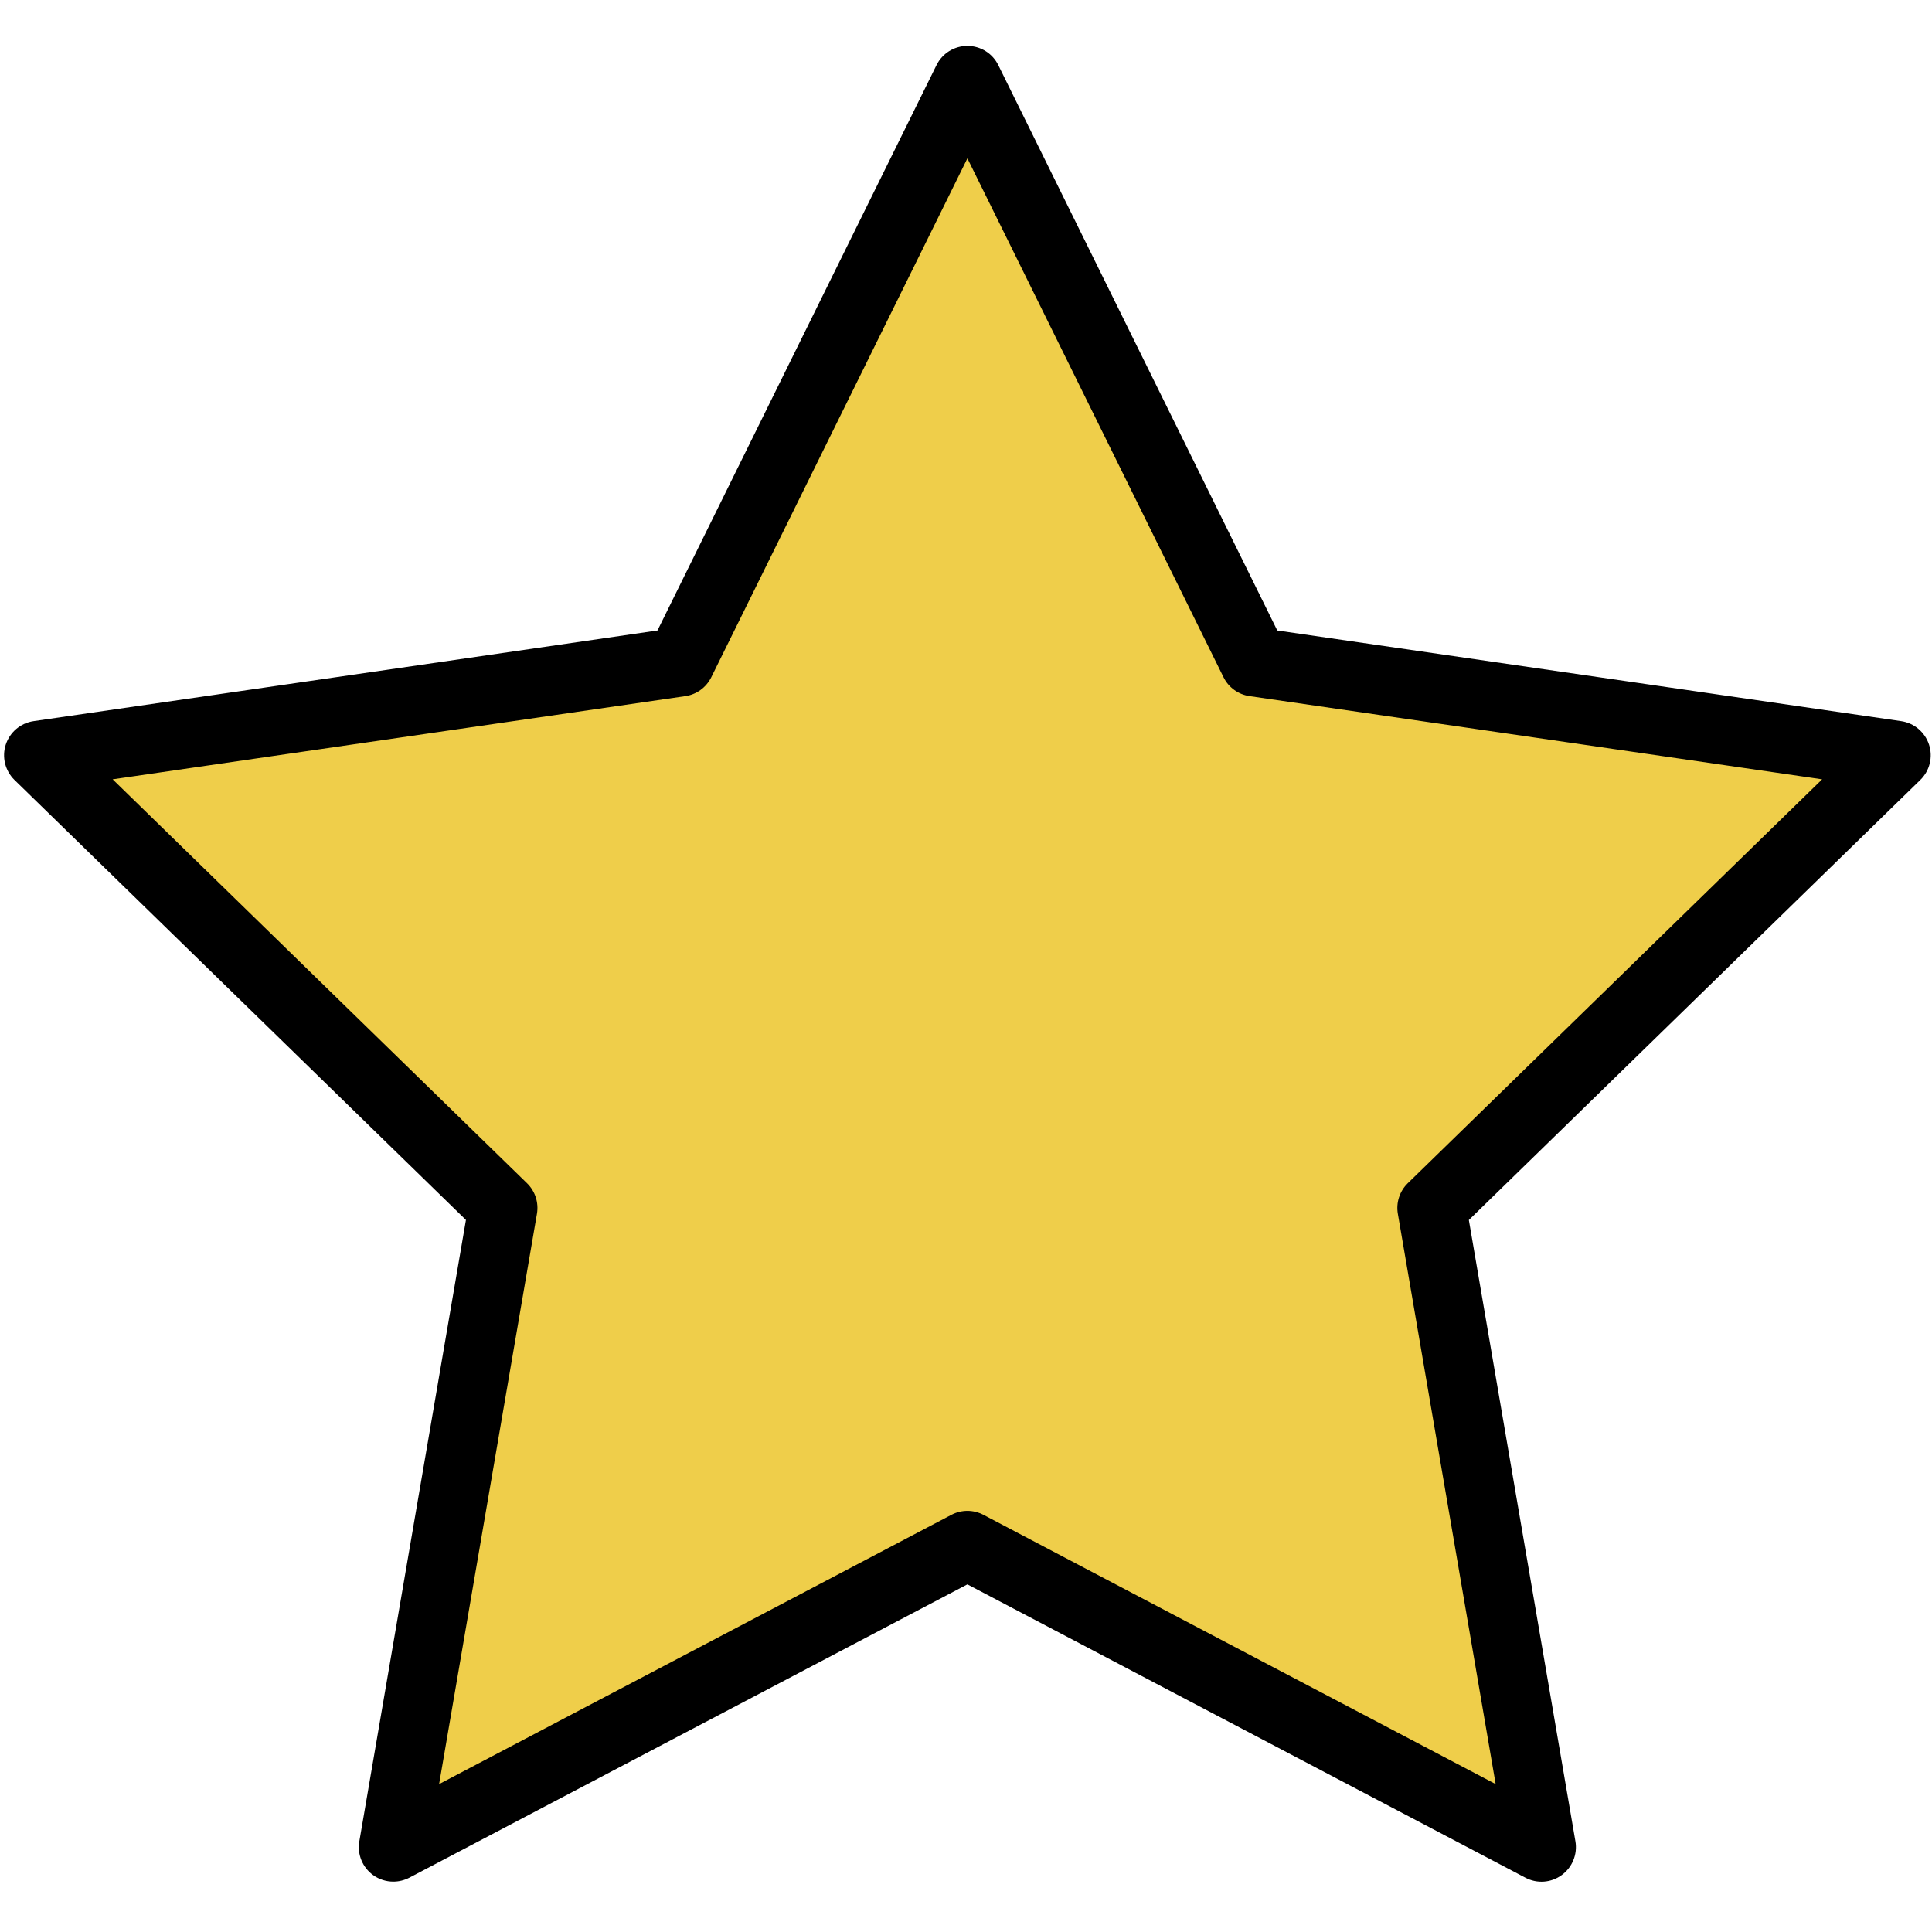 <?xml version="1.0" encoding="UTF-8" standalone="no"?>
<!DOCTYPE svg PUBLIC "-//W3C//DTD SVG 1.1//EN" "http://www.w3.org/Graphics/SVG/1.1/DTD/svg11.dtd">
<svg width="100%" height="100%" viewBox="0 0 20 20" version="1.1" xmlns="http://www.w3.org/2000/svg" xmlns:xlink="http://www.w3.org/1999/xlink" xml:space="preserve" xmlns:serif="http://www.serif.com/" style="fill-rule:evenodd;clip-rule:evenodd;stroke-linejoin:round;stroke-miterlimit:1.414;">
    <g transform="matrix(0.337,0,0,0.334,10.021,10.038)">
        <g transform="matrix(1,0,0,1,-26.933,-26.933)">
            <path d="M26.934,1.318L35.256,18.182L53.867,20.887L40.4,34.013L43.579,52.549L26.934,43.798L10.288,52.549L13.467,34.013L0,20.887L18.611,18.182L26.934,1.318Z" style="fill:rgb(239,206,74);fill-rule:nonzero;"/>
        </g>
    </g>
    <g transform="matrix(0.357,0,0,0.357,0.042,0.005)">
        <path d="M11.287,54.548C11.08,54.548 10.873,54.484 10.699,54.357C10.391,54.133 10.237,53.754 10.302,53.379L13.393,35.361L0.302,22.602C0.03,22.336 -0.068,21.939 0.049,21.578C0.167,21.216 0.48,20.952 0.857,20.897L18.947,18.268L27.038,1.875C27.206,1.533 27.554,1.317 27.934,1.317C28.315,1.317 28.663,1.533 28.83,1.875L36.92,18.268L55.011,20.897C55.388,20.952 55.7,21.215 55.819,21.578C55.936,21.939 55.839,22.337 55.566,22.602L42.475,35.363L45.565,53.38C45.629,53.755 45.475,54.134 45.168,54.358C44.86,54.584 44.451,54.613 44.114,54.434L27.934,45.928L11.752,54.434C11.606,54.51 11.446,54.548 11.287,54.548ZM3.149,22.584L15.165,34.297C15.4,34.526 15.508,34.858 15.452,35.182L12.615,51.72L27.469,43.912C27.76,43.758 28.107,43.758 28.4,43.912L43.252,51.72L40.416,35.182C40.36,34.858 40.468,34.527 40.703,34.297L52.719,22.584L36.114,20.171C35.788,20.124 35.507,19.919 35.361,19.624L27.934,4.578L20.507,19.625C20.361,19.92 20.08,20.125 19.754,20.172L3.149,22.584Z" style="fill-rule:nonzero;"/>
    </g>
</svg>
